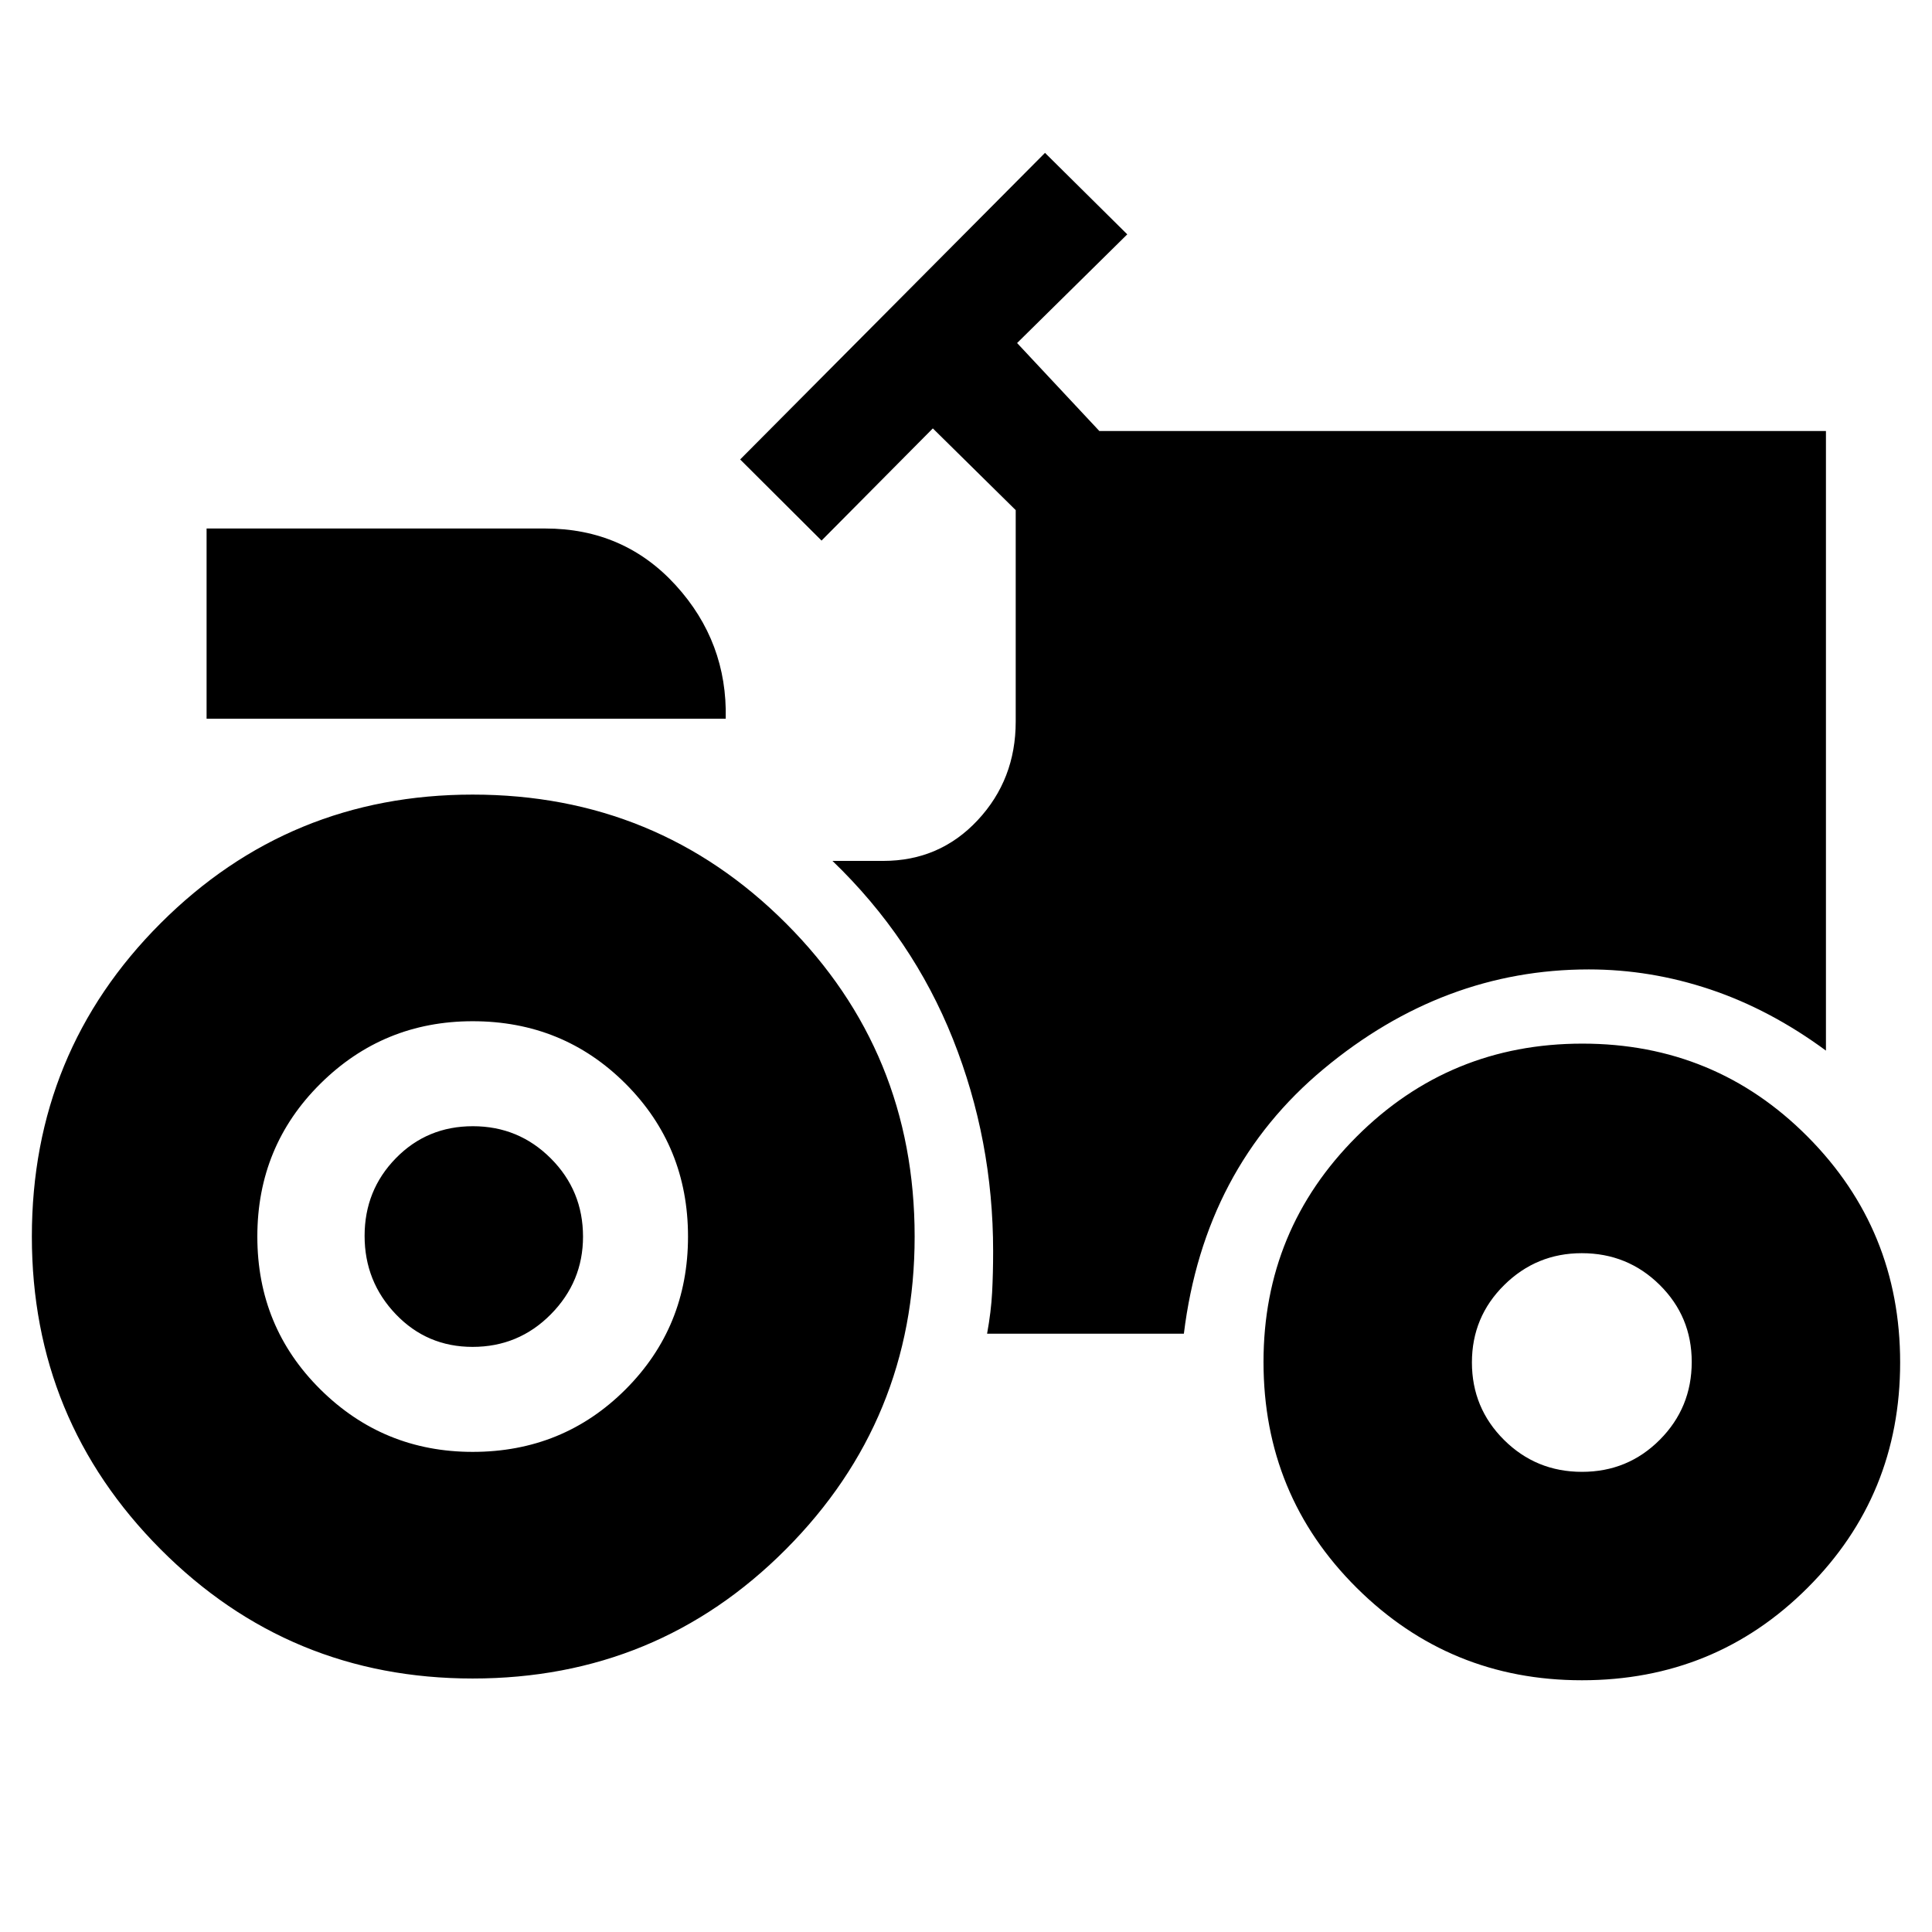 <svg xmlns="http://www.w3.org/2000/svg" height="24" viewBox="0 -960 960 960" width="24"><path d="M234.87-125.96q-91.13 0-155.09-64.23-63.95-64.24-63.95-155.37 0-91.7 63.95-155.66 63.96-63.95 155.09-63.95 91.7 0 155.65 63.95 63.96 63.96 63.96 155.66 0 91.13-63.96 155.37-63.95 64.23-155.65 64.23Zm-.04-164.78q-22.63 0-38.14-16.21-15.52-16.22-15.52-38.94t15.54-38.61q15.53-15.89 38.27-15.89 22.73 0 38.72 16 16 16.01 16 38.87 0 22.43-16.01 38.61-16 16.17-38.86 16.17ZM786-125.09q-65.69 0-111.93-45.98-46.24-45.98-46.24-112.19 0-65.69 46.24-111.93 46.24-46.24 112.21-46.24 65.98 0 111.93 46.24 45.96 46.24 45.96 112.21 0 65.98-45.98 111.93-45.97 45.96-112.19 45.96Zm-515.09-572.3q39.13 0 64.85 28.19 25.72 28.2 24.85 66.33H102.65v-94.52h168.26Zm-36.04 458.82q44.91 0 75.96-31.04 31.04-31.04 31.04-75.95 0-44.92-31.04-75.96-31.05-31.04-75.96-31.04-44.35 0-75.67 31.04-31.33 31.04-31.33 75.96 0 44.91 31.33 75.95 31.32 31.04 75.67 31.04Zm551.21 9.92q22.79 0 38.66-15.93 15.87-15.94 15.87-38.7 0-22.52-15.93-38.27-15.94-15.75-38.7-15.75-22.52 0-38.55 15.83-16.04 15.84-16.04 38.46t15.95 38.49q15.95 15.87 38.74 15.87Zm-295.6-68.65h97.78q10.13-82.22 69.52-131.61 59.39-49.39 131.69-49.39 30.71 0 60.43 9.97 29.71 9.98 57.4 30.37v-307.87H546.26l-40.87-43.72 54.74-54-40.87-40.49L367.78-731.7l40.44 40.31 55.3-55.74 41.18 40.61v105.09q0 28.74-18.9 48.98-18.89 20.23-46.93 20.23h-25.22q39.92 38.41 59.88 88.59 19.95 50.18 19.95 105.26 0 11.07-.5 20.57t-2.5 20.5Z"/></svg>